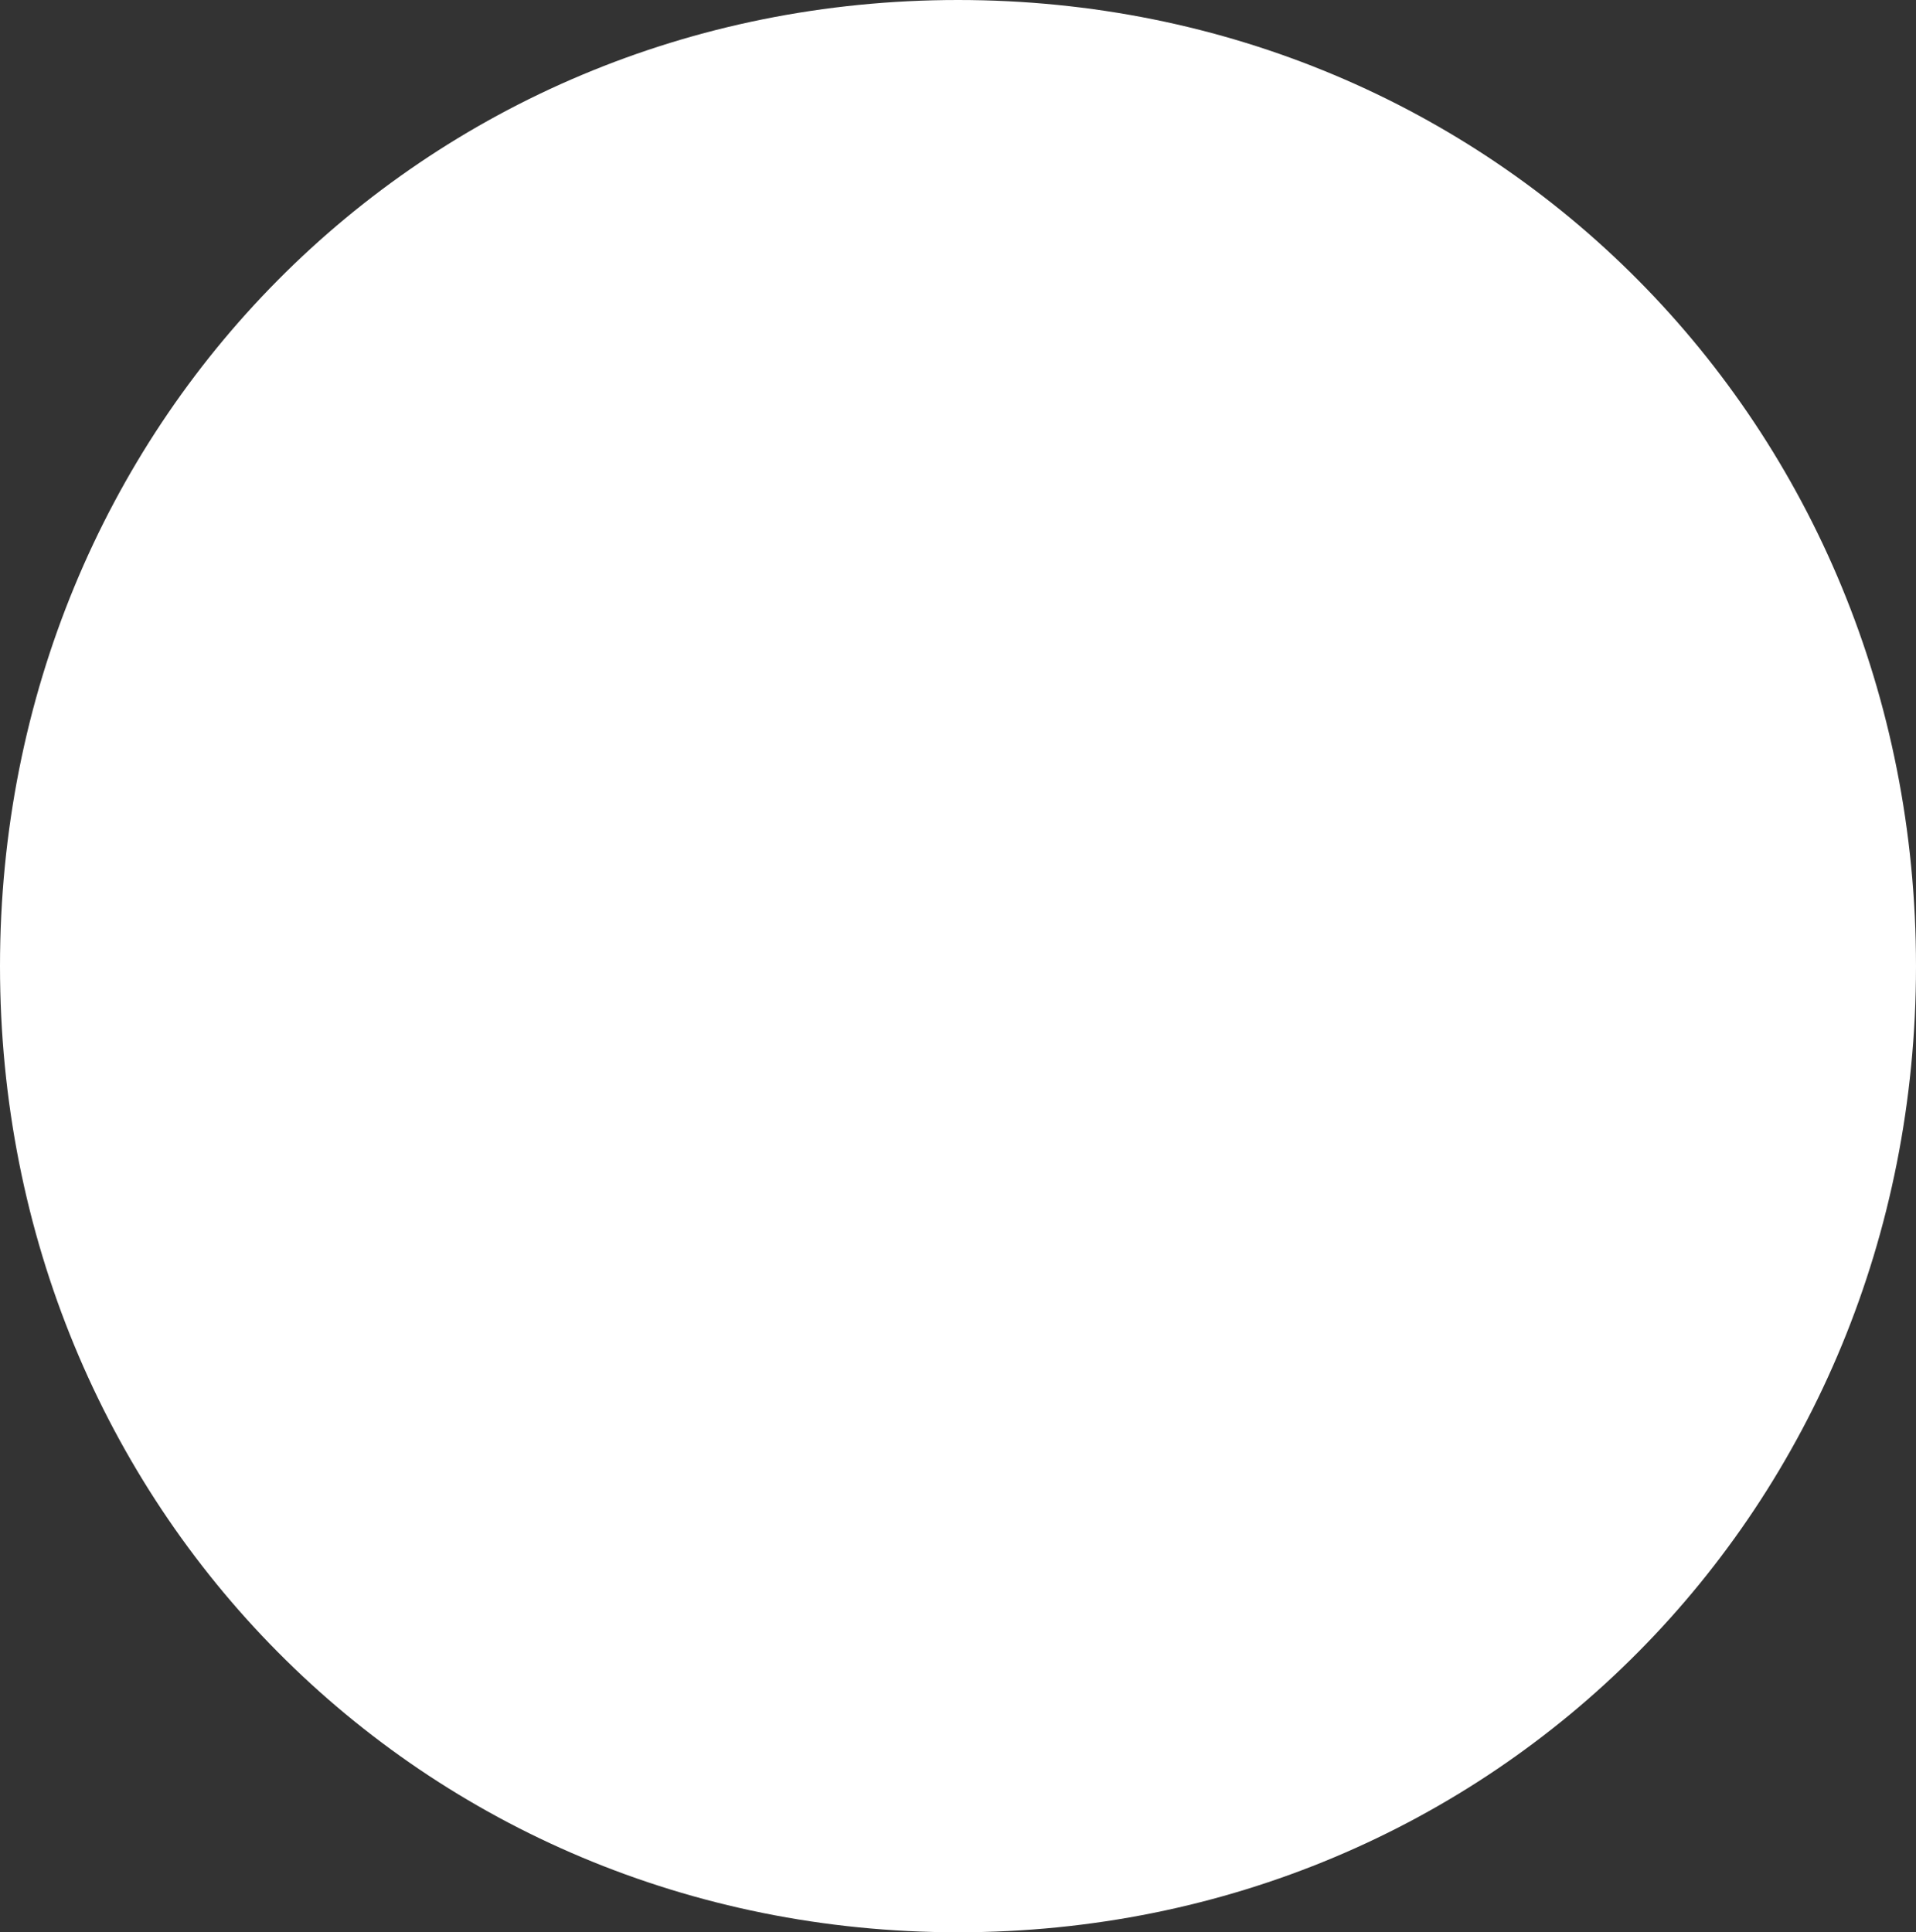 ﻿<?xml version="1.0" encoding="utf-8"?>
<svg version="1.1" xmlns:xlink="http://www.w3.org/1999/xlink" width="117px" height="118px" xmlns="http://www.w3.org/2000/svg">
  <rect width="100%" height="100%" fill="#333333" stroke="none"/>
  <g transform="matrix(1 0 0 1 -1465 -120 )">
    <path d="M 1523.5 120  C 1556.26 120  1582 145.96  1582 179  C 1582 212.04  1556.26 238  1523.5 238  C 1490.74 238  1465 212.04  1465 179  C 1465 145.96  1490.74 120  1523.5 120  Z " fill-rule="nonzero" fill="#ffffff" stroke="none" />
  </g>
</svg>